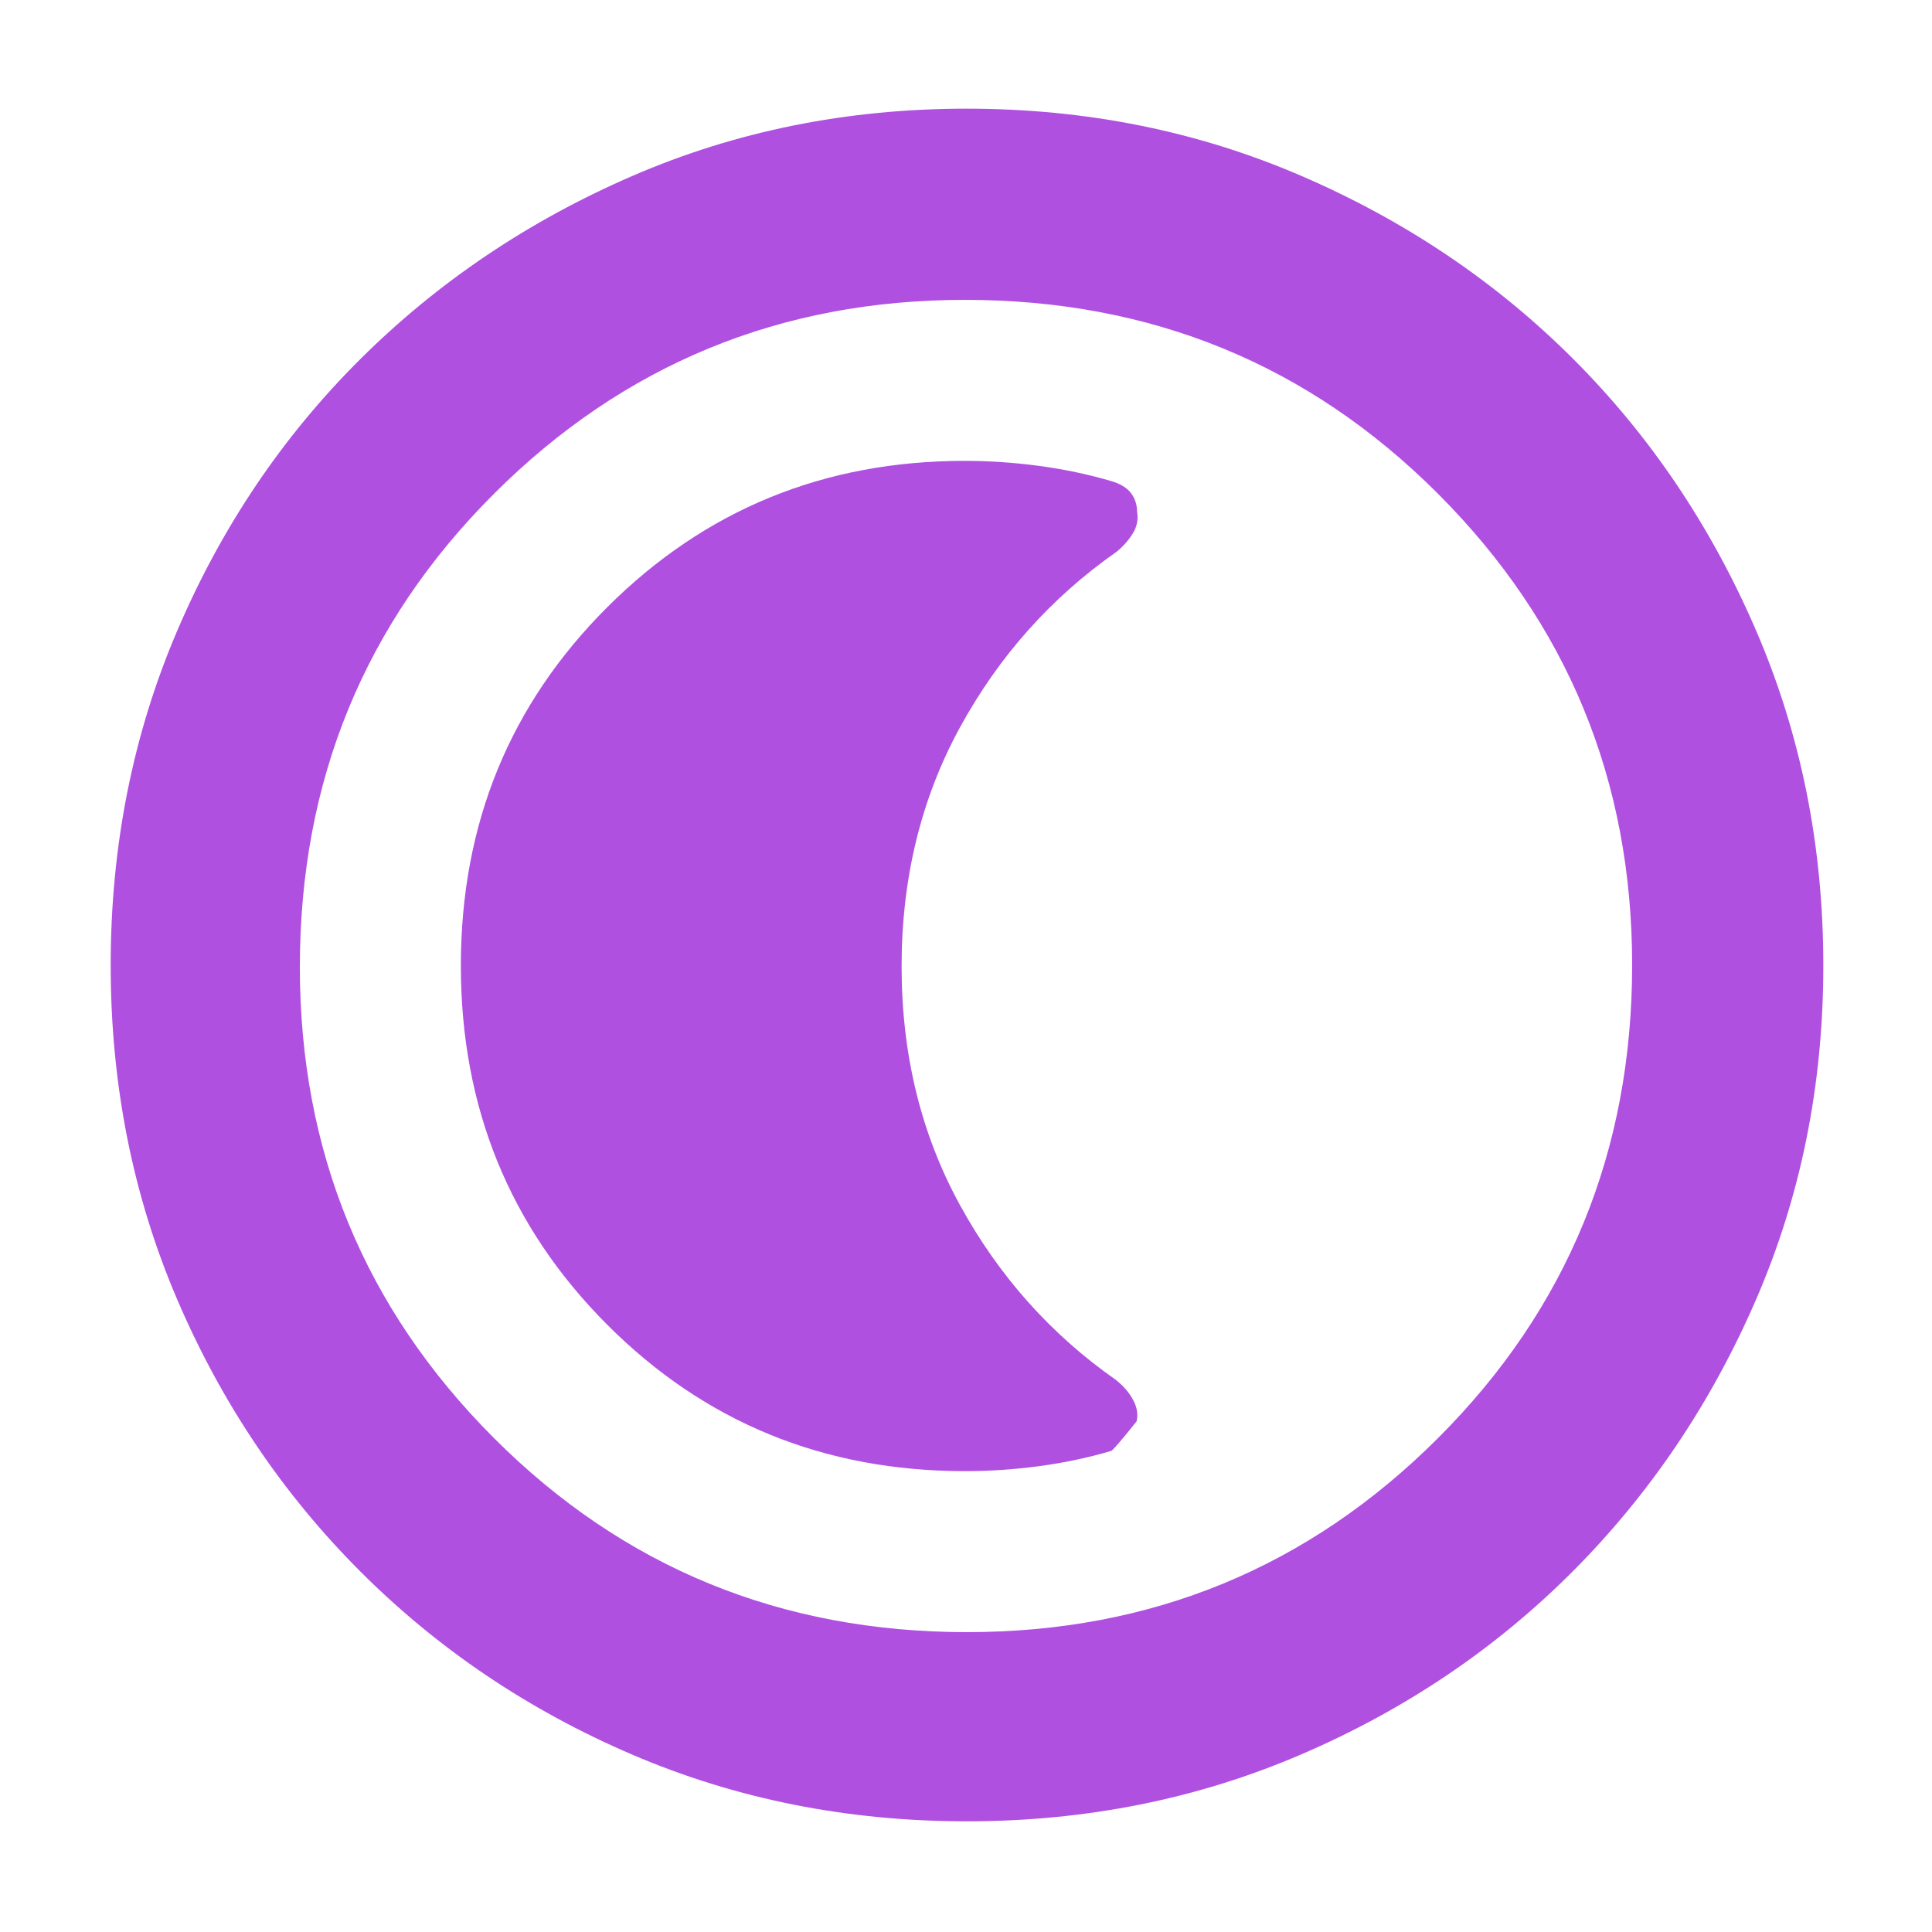 <svg xmlns="http://www.w3.org/2000/svg" height="48" viewBox="0 96 960 960" width="48"><path fill="rgb(175, 80, 225)" d="M480.404 1001q-88.872 0-166.125-33.084-77.254-33.083-135.183-91.012-57.929-57.929-91.012-135.119Q55 664.594 55 575.638q0-88.957 33.084-166.285 33.083-77.328 90.855-134.809 57.772-57.482 135.036-91.013Q391.238 150 480.279 150q89.04 0 166.486 33.454 77.446 33.453 134.853 90.802 57.407 57.349 90.895 134.877Q906 486.66 906 575.734q0 89.01-33.531 166.247-33.531 77.237-91.013 134.86-57.481 57.623-134.831 90.891Q569.276 1001 480.404 1001Zm.096-94q137.5 0 234-96.372T811 575.5q0-137.5-96.312-234Q618.375 245 479.5 245q-137.5 0-234 96.312Q149 437.625 149 576.5q0 137.5 96.372 234T480.5 907Zm-.5-331Zm-.472 251q18.472 0 36.972-2.5T552 817q1 0 12.778-14.737Q566 797 562.957 791.466q-3.044-5.533-8.508-9.81-48.458-33.958-77.453-86.866Q448 641.882 448 576.204q0-65.677 29.004-118.768 29.005-53.09 77.854-87.291 5.089-4.199 8.115-9.245Q566 355.855 565 350.249q0-5.249-3.045-9.249-3.046-4-9.955-6-17.093-5-35.685-7.5-18.593-2.5-36.971-2.5-104.677 0-177.511 72.634Q229 470.269 229 575.823q0 105.51 72.65 178.344Q374.301 827 479.528 827Z"/></svg>